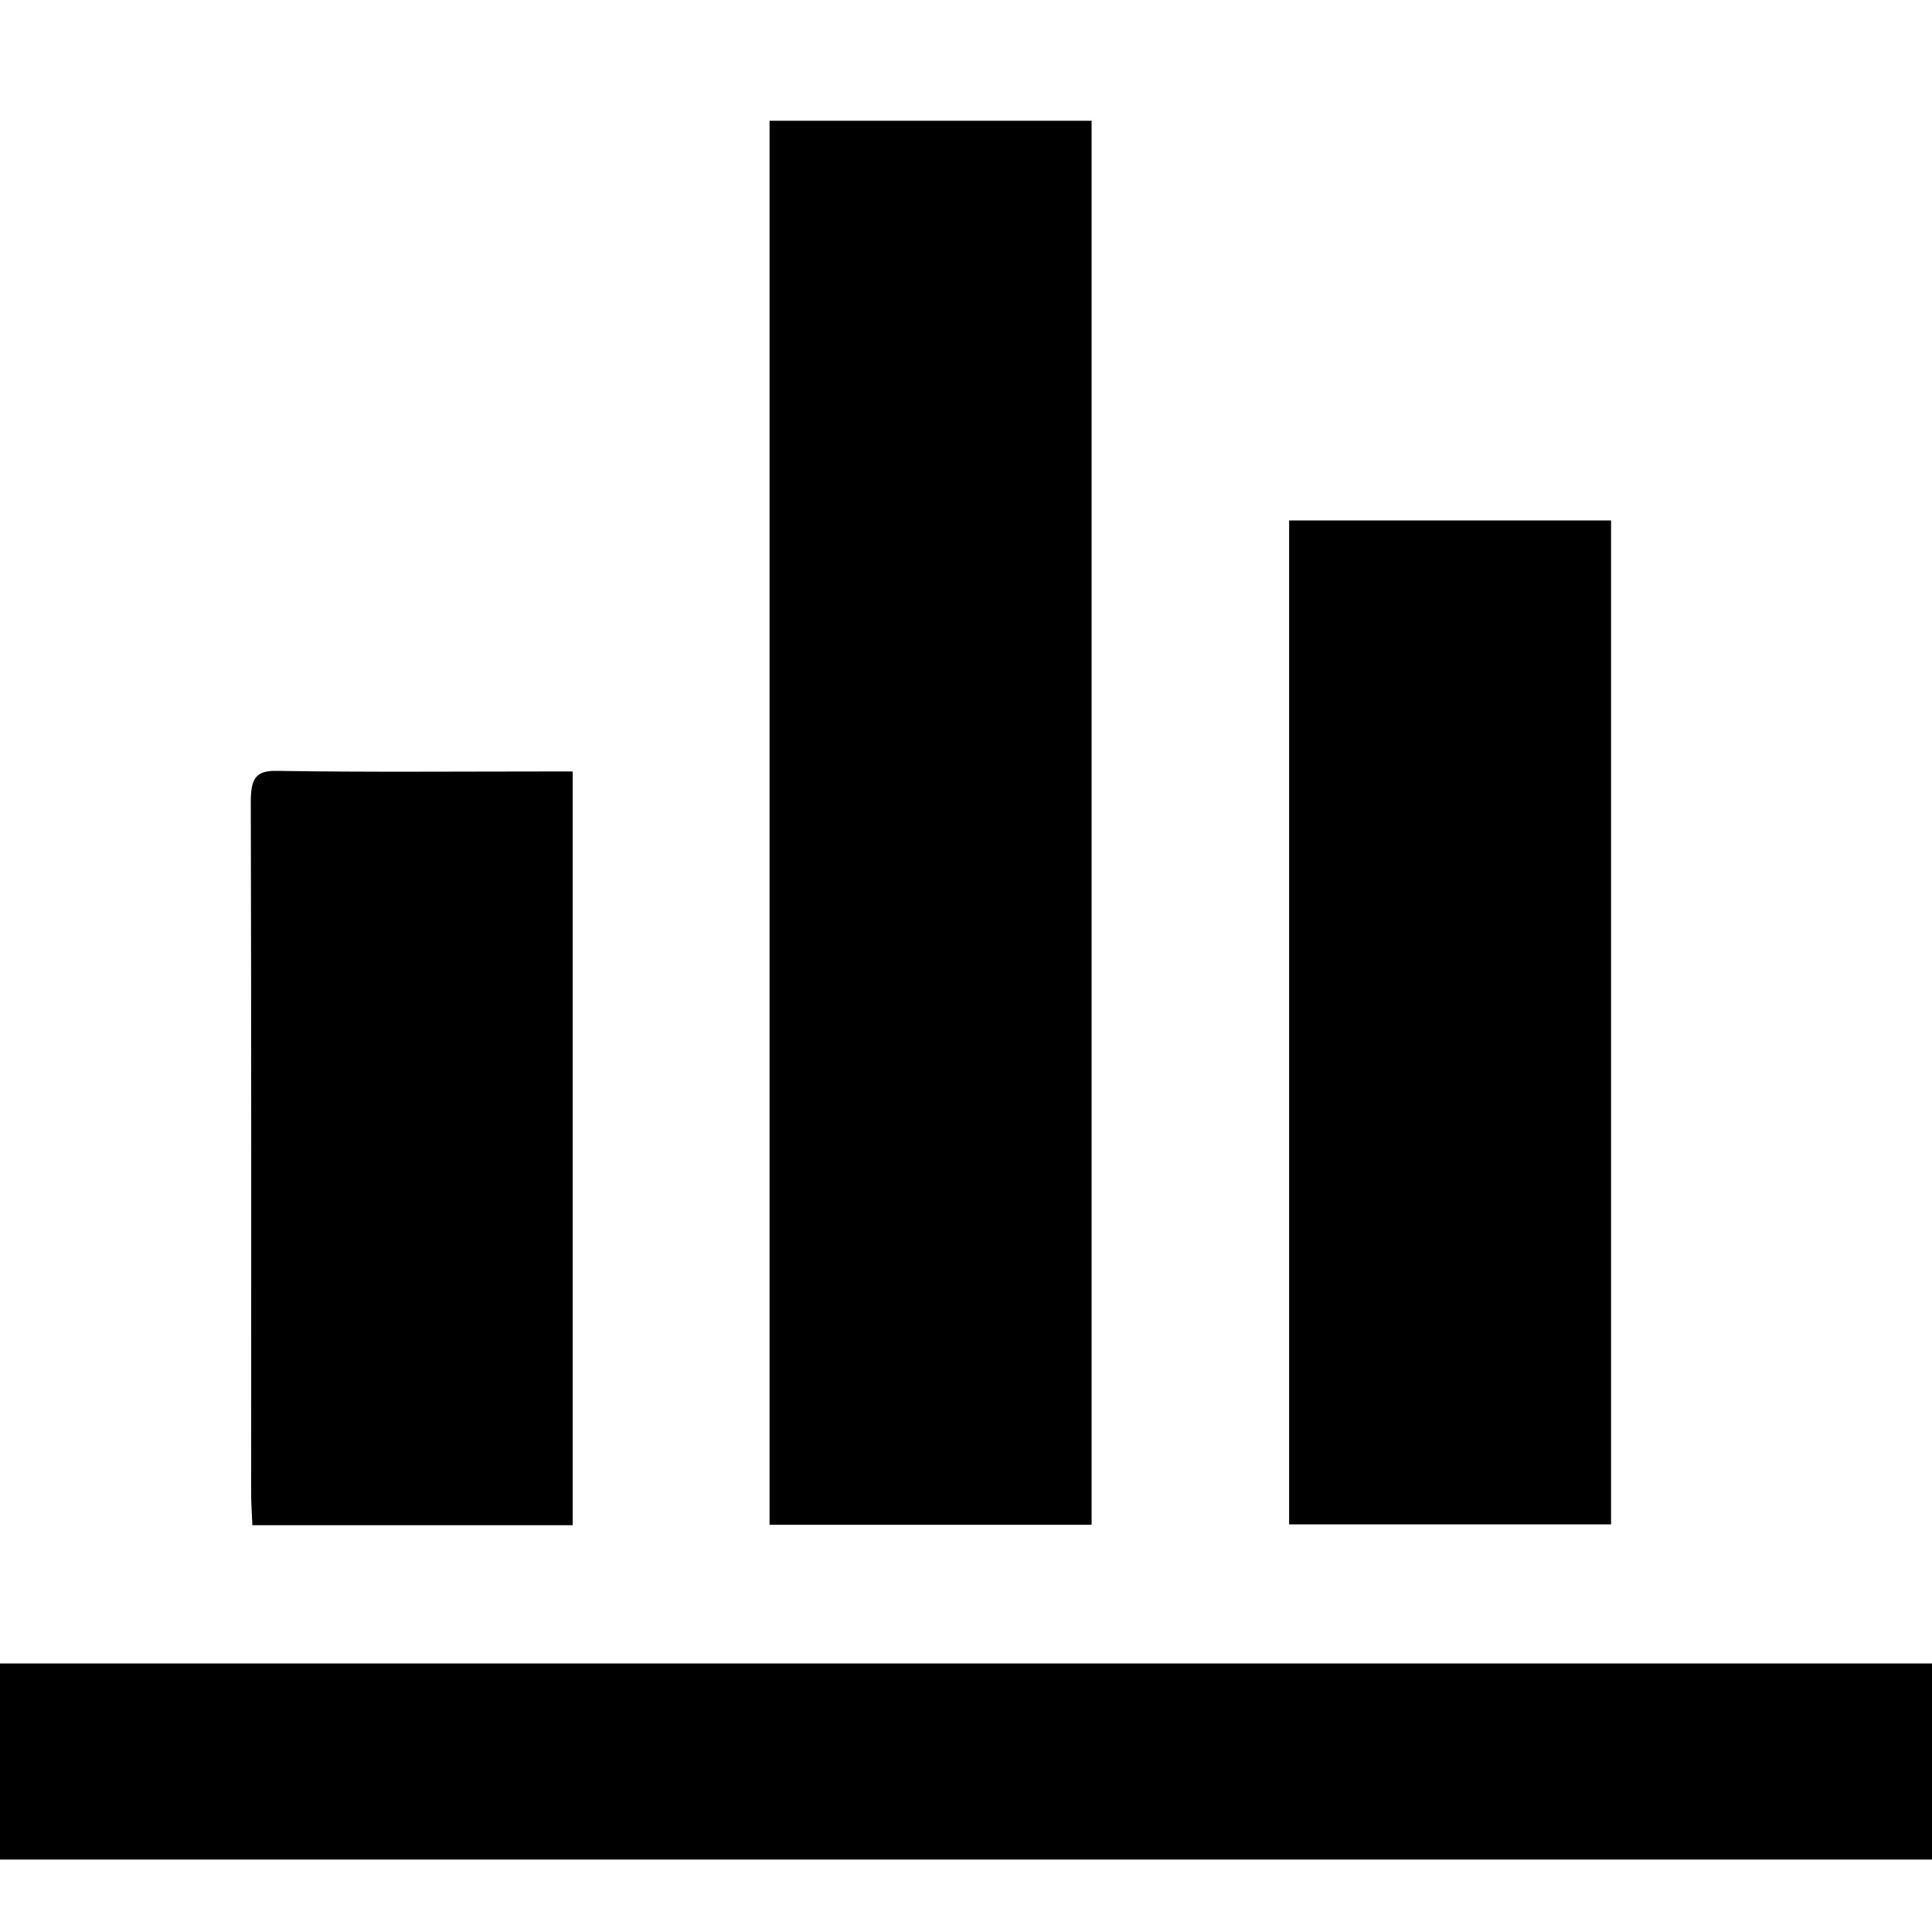 <?xml version="1.0" standalone="no"?><!DOCTYPE svg PUBLIC "-//W3C//DTD SVG 1.1//EN" "http://www.w3.org/Graphics/SVG/1.1/DTD/svg11.dtd"><svg t="1528459756747" class="icon" style="" viewBox="0 0 1024 1024" version="1.1" xmlns="http://www.w3.org/2000/svg" p-id="14130" xmlns:xlink="http://www.w3.org/1999/xlink" width="200" height="200"><defs><style type="text/css"></style></defs><path d="M578.56 64H407.872v744.128H578.56V64z m275.328 211.84h-170.624v532.096h170.624V275.904zM0 881.728V985.6h1024v-103.936H0z m133.76-73.344h169.792V408.896h-13.568c-47.68 0-95.36 0.448-142.976-0.32-11.52-0.256-14.144 3.968-14.08 16.896 0.32 122.368 0.192 244.672 0.192 366.976 0 5.12 0.448 10.24 0.64 15.872z" p-id="14131"></path></svg>